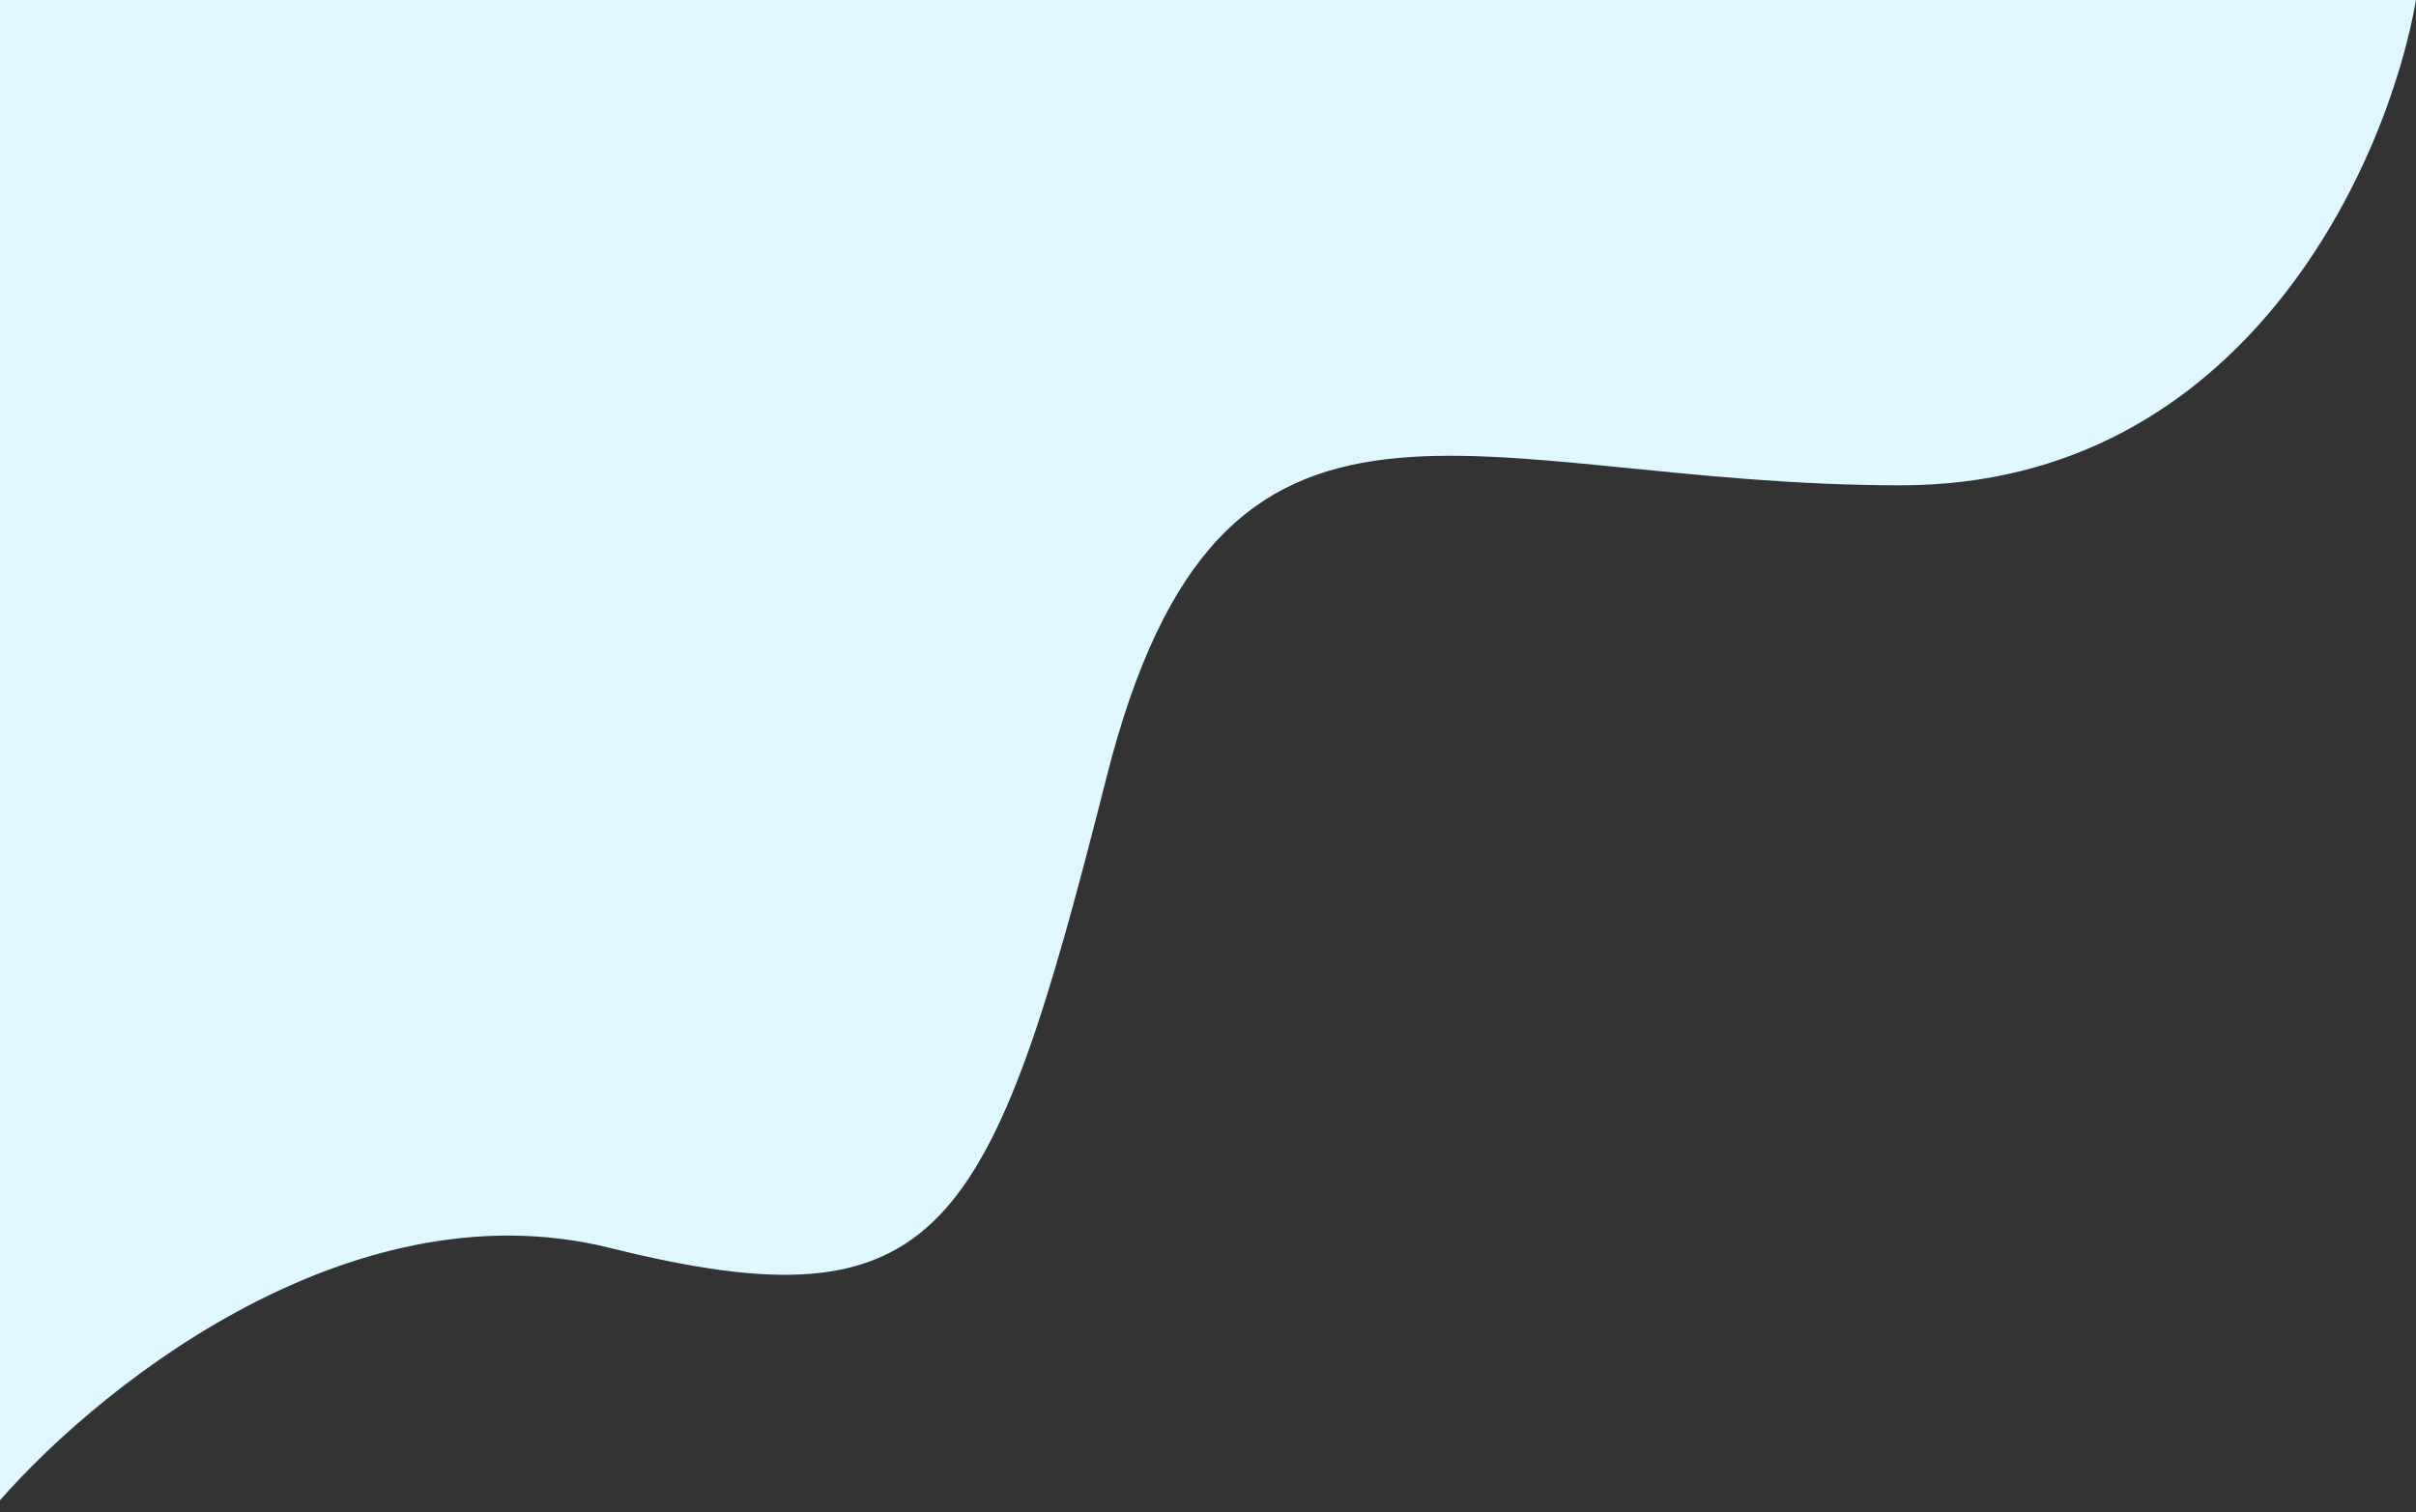 <svg width="476" height="298" viewBox="0 0 476 298" fill="none" xmlns="http://www.w3.org/2000/svg">
<rect x="0" y="0" width="476" height="298" fill="#333333" stroke="none"/>
<path d="M374.494 95.641C442.411 95.641 470.463 31.88 476 0H-2V298C16.948 275.228 67.91 232.935 120.176 245.933C185.509 262.181 195.106 243.717 217.991 153.246C240.876 62.776 289.598 95.641 374.494 95.641Z" fill="#E0F7FF"/>
</svg>

